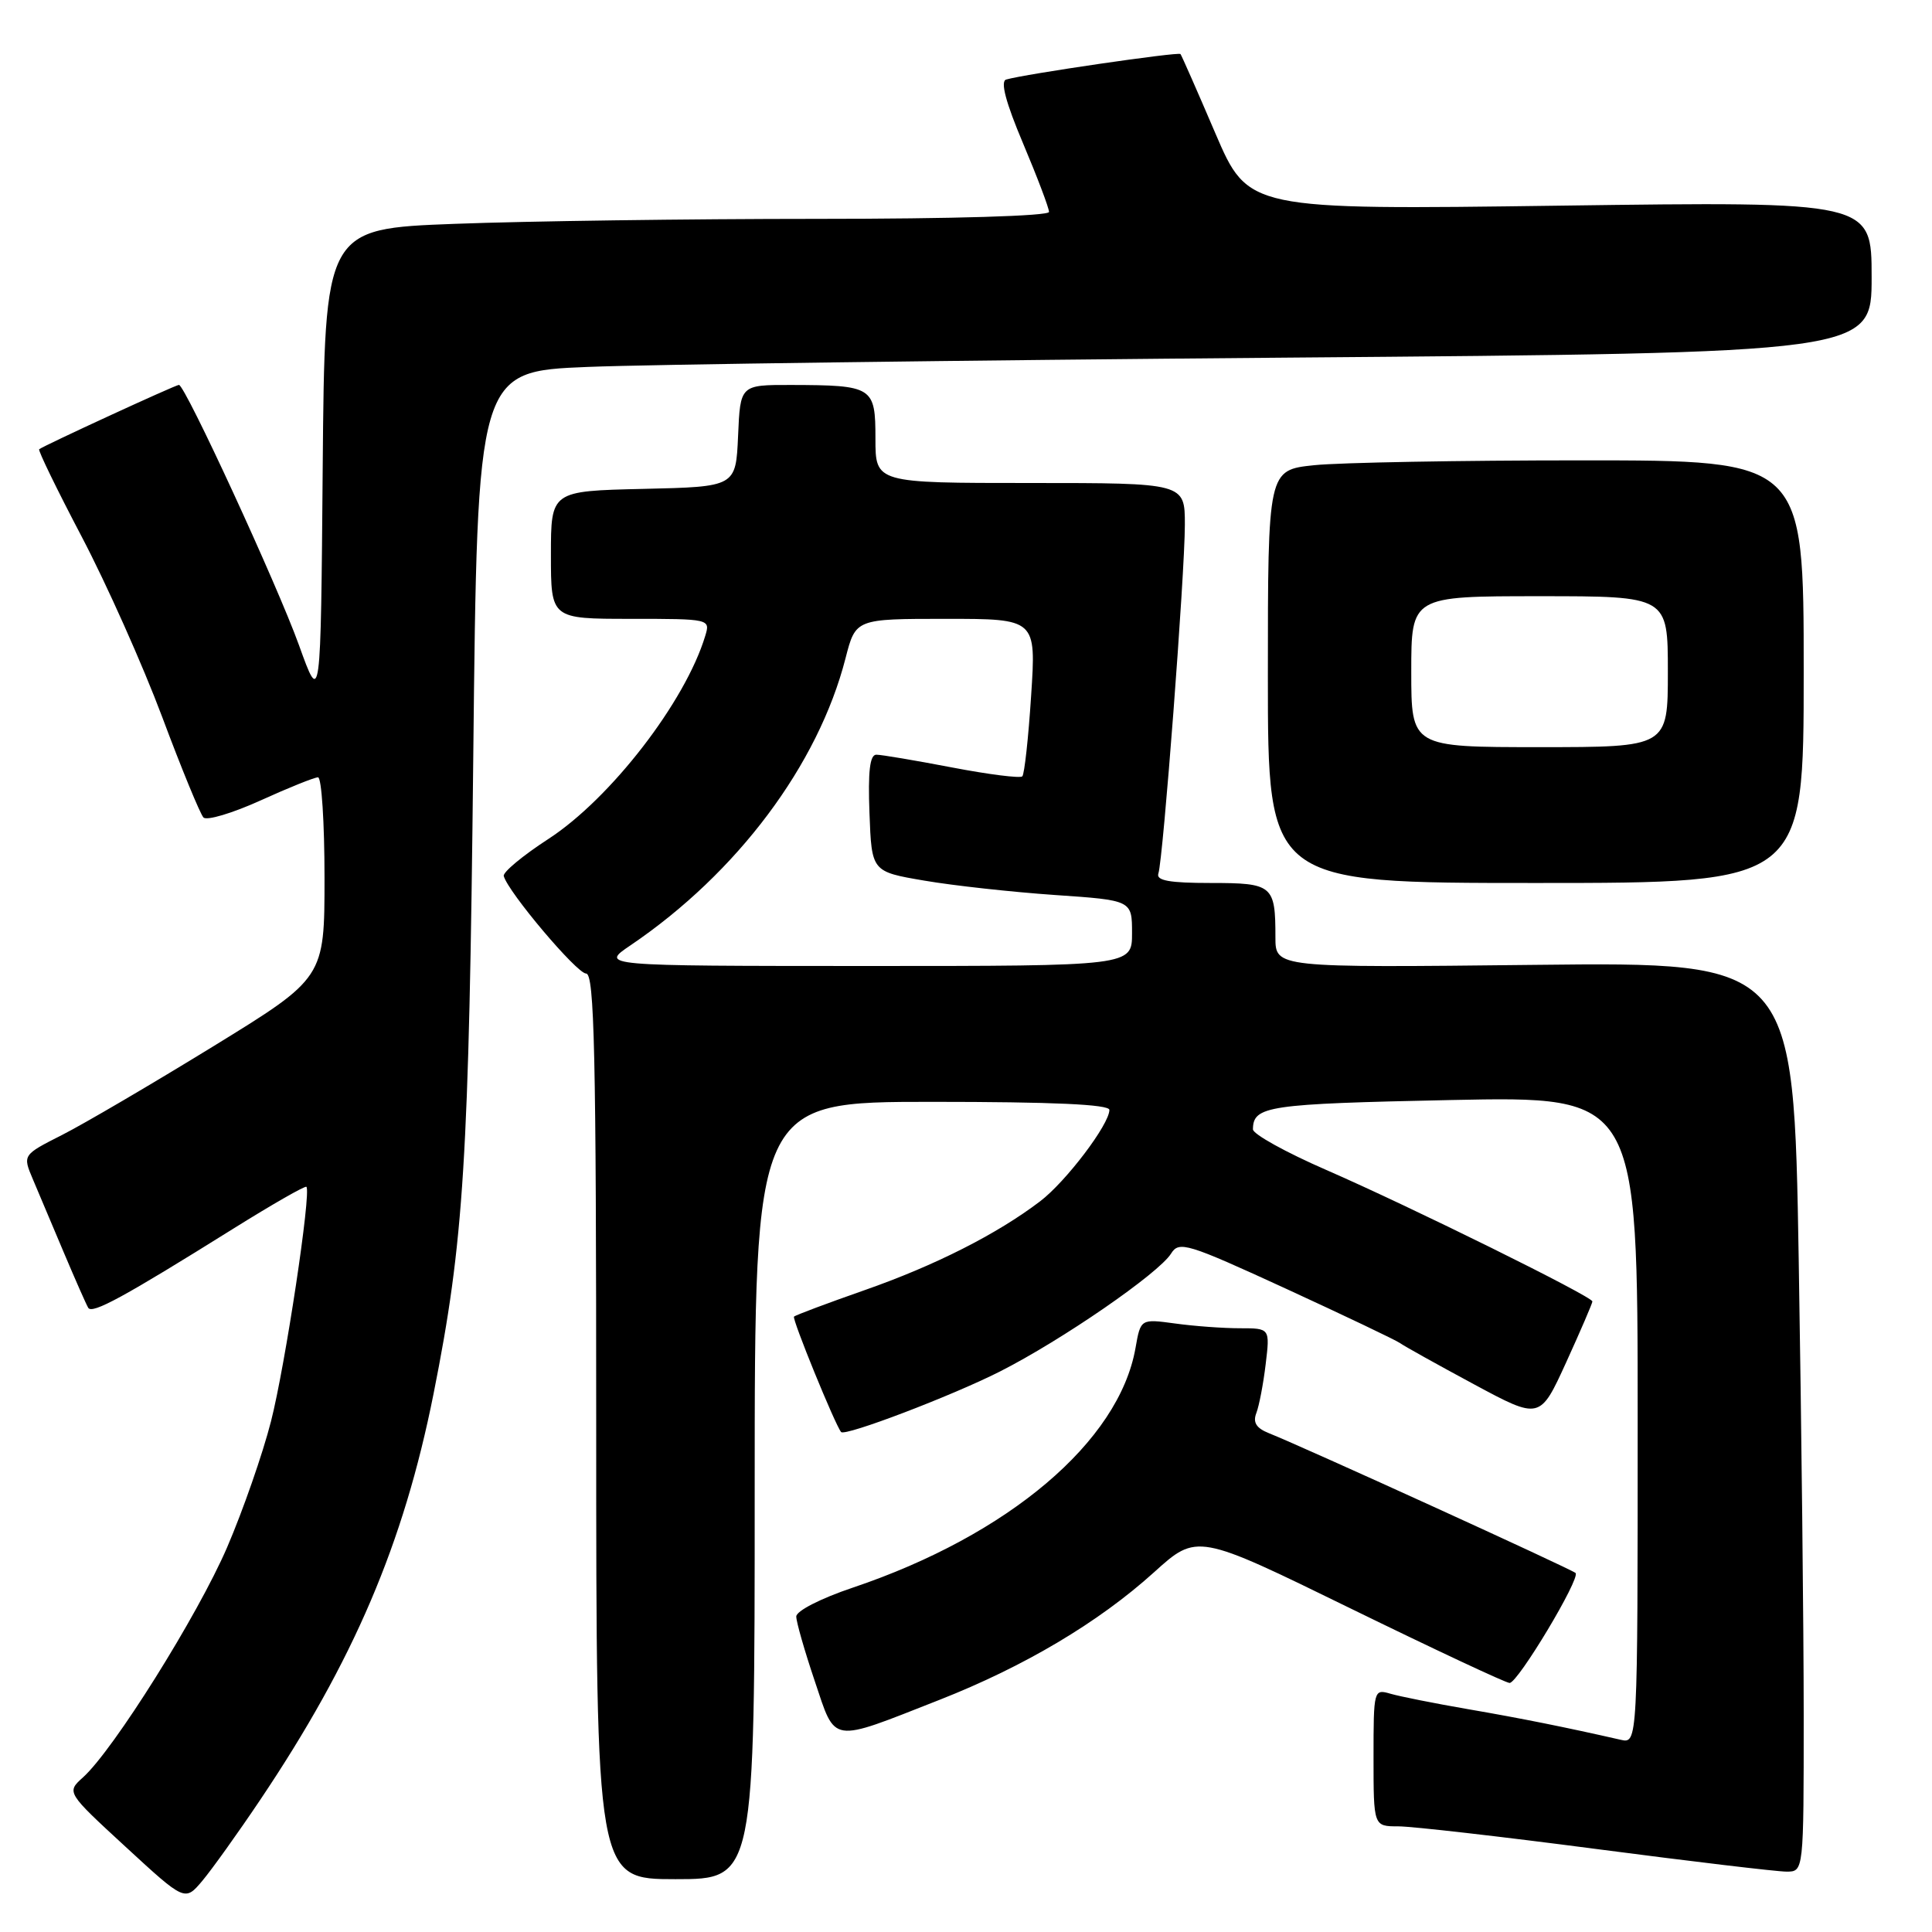 <?xml version="1.0" encoding="UTF-8" standalone="no"?>
<!DOCTYPE svg PUBLIC "-//W3C//DTD SVG 1.1//EN" "http://www.w3.org/Graphics/SVG/1.1/DTD/svg11.dtd" >
<svg xmlns="http://www.w3.org/2000/svg" xmlns:xlink="http://www.w3.org/1999/xlink" version="1.1" viewBox="0 0 256 256">
 <g >
 <path fill="currentColor"
d=" M 34.48 238.49 C 46.85 220.08 53.48 204.56 57.44 184.72 C 61.47 164.51 62.14 153.76 62.71 100.36 C 63.25 49.21 63.25 49.21 77.87 48.62 C 85.92 48.29 127.49 47.74 170.25 47.39 C 248.00 46.76 248.00 46.76 248.00 36.72 C 248.00 26.69 248.00 26.69 206.70 27.25 C 165.40 27.81 165.40 27.81 161.04 17.66 C 158.65 12.07 156.57 7.35 156.42 7.16 C 156.17 6.84 135.75 9.82 133.32 10.54 C 132.53 10.77 133.26 13.56 135.57 19.02 C 137.46 23.50 139.00 27.57 139.00 28.08 C 139.00 28.62 126.32 29.00 108.25 29.00 C 91.34 29.00 69.74 29.30 60.26 29.66 C 43.03 30.31 43.03 30.31 42.76 61.91 C 42.50 93.50 42.50 93.50 39.62 85.50 C 36.74 77.50 24.52 51.00 23.71 51.00 C 23.26 51.00 5.74 59.07 5.19 59.53 C 5.02 59.67 7.56 64.90 10.84 71.14 C 14.12 77.39 18.91 88.12 21.49 95.00 C 24.06 101.88 26.53 107.87 26.96 108.32 C 27.39 108.77 30.78 107.76 34.51 106.07 C 38.23 104.38 41.66 103.00 42.14 103.00 C 42.61 103.00 43.00 108.98 43.00 116.29 C 43.00 129.58 43.00 129.58 28.25 138.65 C 20.14 143.63 11.14 148.91 8.24 150.38 C 2.99 153.04 2.99 153.04 4.36 156.27 C 5.11 158.05 6.96 162.43 8.47 166.00 C 9.98 169.57 11.43 172.86 11.69 173.29 C 12.21 174.16 16.42 171.86 30.89 162.82 C 36.06 159.59 40.43 157.09 40.60 157.26 C 41.27 157.93 37.80 180.93 35.91 188.33 C 34.81 192.64 32.19 200.16 30.09 205.04 C 26.21 214.04 15.06 231.84 11.01 235.50 C 8.80 237.49 8.80 237.49 16.65 244.72 C 24.50 251.95 24.50 251.95 26.80 249.23 C 28.06 247.73 31.52 242.90 34.48 238.49 Z  M 100.00 197.50 C 100.00 146.00 100.00 146.00 123.50 146.00 C 139.52 146.00 147.00 146.34 147.00 147.07 C 147.00 148.98 141.23 156.59 137.82 159.18 C 132.11 163.53 123.84 167.71 114.54 170.96 C 109.61 172.69 105.41 174.26 105.21 174.46 C 104.92 174.75 110.66 188.81 111.45 189.75 C 111.96 190.36 126.15 184.95 132.50 181.73 C 140.69 177.58 153.53 168.73 155.17 166.11 C 156.23 164.41 157.26 164.72 170.40 170.76 C 178.16 174.33 184.95 177.57 185.50 177.96 C 186.05 178.36 190.45 180.81 195.28 183.41 C 204.05 188.13 204.05 188.13 207.53 180.51 C 209.44 176.32 211.00 172.69 211.00 172.45 C 211.00 171.80 186.96 159.92 175.75 155.03 C 170.39 152.70 166.01 150.27 166.02 149.64 C 166.06 146.54 167.90 146.27 192.25 145.76 C 217.00 145.25 217.00 145.25 217.00 188.14 C 217.00 231.04 217.00 231.04 214.75 230.53 C 207.46 228.87 201.59 227.69 194.50 226.47 C 190.10 225.71 185.49 224.79 184.25 224.43 C 182.03 223.78 182.00 223.90 182.00 232.88 C 182.00 242.00 182.00 242.00 185.28 242.00 C 187.09 242.00 198.89 243.35 211.50 245.00 C 224.11 246.65 235.46 248.00 236.72 248.00 C 239.00 248.00 239.00 248.00 239.00 227.25 C 239.00 215.84 238.70 188.72 238.34 166.99 C 237.68 127.47 237.68 127.47 203.34 127.85 C 169.00 128.23 169.00 128.23 169.00 124.20 C 169.00 117.29 168.65 117.00 160.42 117.00 C 154.97 117.00 153.17 116.68 153.49 115.75 C 154.12 113.91 157.00 75.98 157.00 69.53 C 157.00 64.00 157.00 64.00 136.50 64.00 C 116.00 64.00 116.00 64.00 116.00 58.12 C 116.00 51.24 115.68 51.04 104.80 51.01 C 98.09 51.00 98.09 51.00 97.80 57.75 C 97.50 64.50 97.50 64.50 85.25 64.78 C 73.00 65.06 73.00 65.06 73.00 73.53 C 73.00 82.00 73.00 82.00 83.57 82.00 C 94.06 82.00 94.13 82.02 93.45 84.25 C 90.82 92.98 80.91 105.80 72.69 111.15 C 69.28 113.36 66.61 115.58 66.75 116.08 C 67.33 118.22 76.44 129.00 77.66 129.00 C 78.76 129.00 79.00 139.53 79.00 189.00 C 79.00 249.00 79.00 249.00 89.50 249.00 C 100.00 249.00 100.00 249.00 100.00 197.50 Z  M 124.46 225.25 C 135.73 220.82 145.56 214.98 152.91 208.34 C 158.62 203.18 158.62 203.18 178.88 213.09 C 190.03 218.54 199.54 223.00 200.03 223.00 C 201.13 223.00 209.45 209.12 208.77 208.43 C 208.28 207.94 172.77 191.75 168.15 189.91 C 166.46 189.24 165.99 188.48 166.47 187.24 C 166.84 186.28 167.40 183.36 167.71 180.75 C 168.28 176.00 168.28 176.00 164.28 176.00 C 162.08 176.00 158.22 175.72 155.71 175.37 C 151.14 174.75 151.14 174.75 150.46 178.62 C 148.28 191.01 133.63 203.42 113.00 210.37 C 108.77 211.79 105.50 213.46 105.51 214.20 C 105.51 214.91 106.61 218.75 107.95 222.72 C 110.78 231.13 109.85 230.99 124.46 225.25 Z  M 239.00 89.00 C 239.00 61.00 239.00 61.00 209.65 61.00 C 193.50 61.00 177.53 61.29 174.15 61.64 C 168.00 62.28 168.00 62.28 168.00 89.64 C 168.00 117.00 168.00 117.00 203.50 117.00 C 239.00 117.00 239.00 117.00 239.00 89.00 Z  M 83.56 125.25 C 97.68 115.68 108.42 101.34 112.04 87.21 C 113.38 82.00 113.38 82.00 125.34 82.00 C 137.30 82.00 137.30 82.00 136.63 92.18 C 136.27 97.78 135.74 102.60 135.46 102.87 C 135.18 103.15 130.99 102.62 126.14 101.69 C 121.29 100.76 116.78 100.00 116.12 100.00 C 115.26 100.00 115.00 102.21 115.21 107.75 C 115.50 115.50 115.50 115.50 122.50 116.69 C 126.35 117.35 134.11 118.20 139.75 118.59 C 150.00 119.29 150.00 119.29 150.00 123.65 C 150.00 128.00 150.00 128.00 114.75 128.00 C 79.50 127.99 79.50 127.99 83.56 125.25 Z  M 187.00 89.00 C 187.00 79.00 187.00 79.00 204.00 79.00 C 221.00 79.00 221.00 79.00 221.00 89.00 C 221.00 99.00 221.00 99.00 204.00 99.00 C 187.00 99.00 187.00 99.00 187.00 89.00 Z "/>
</g>
</svg>